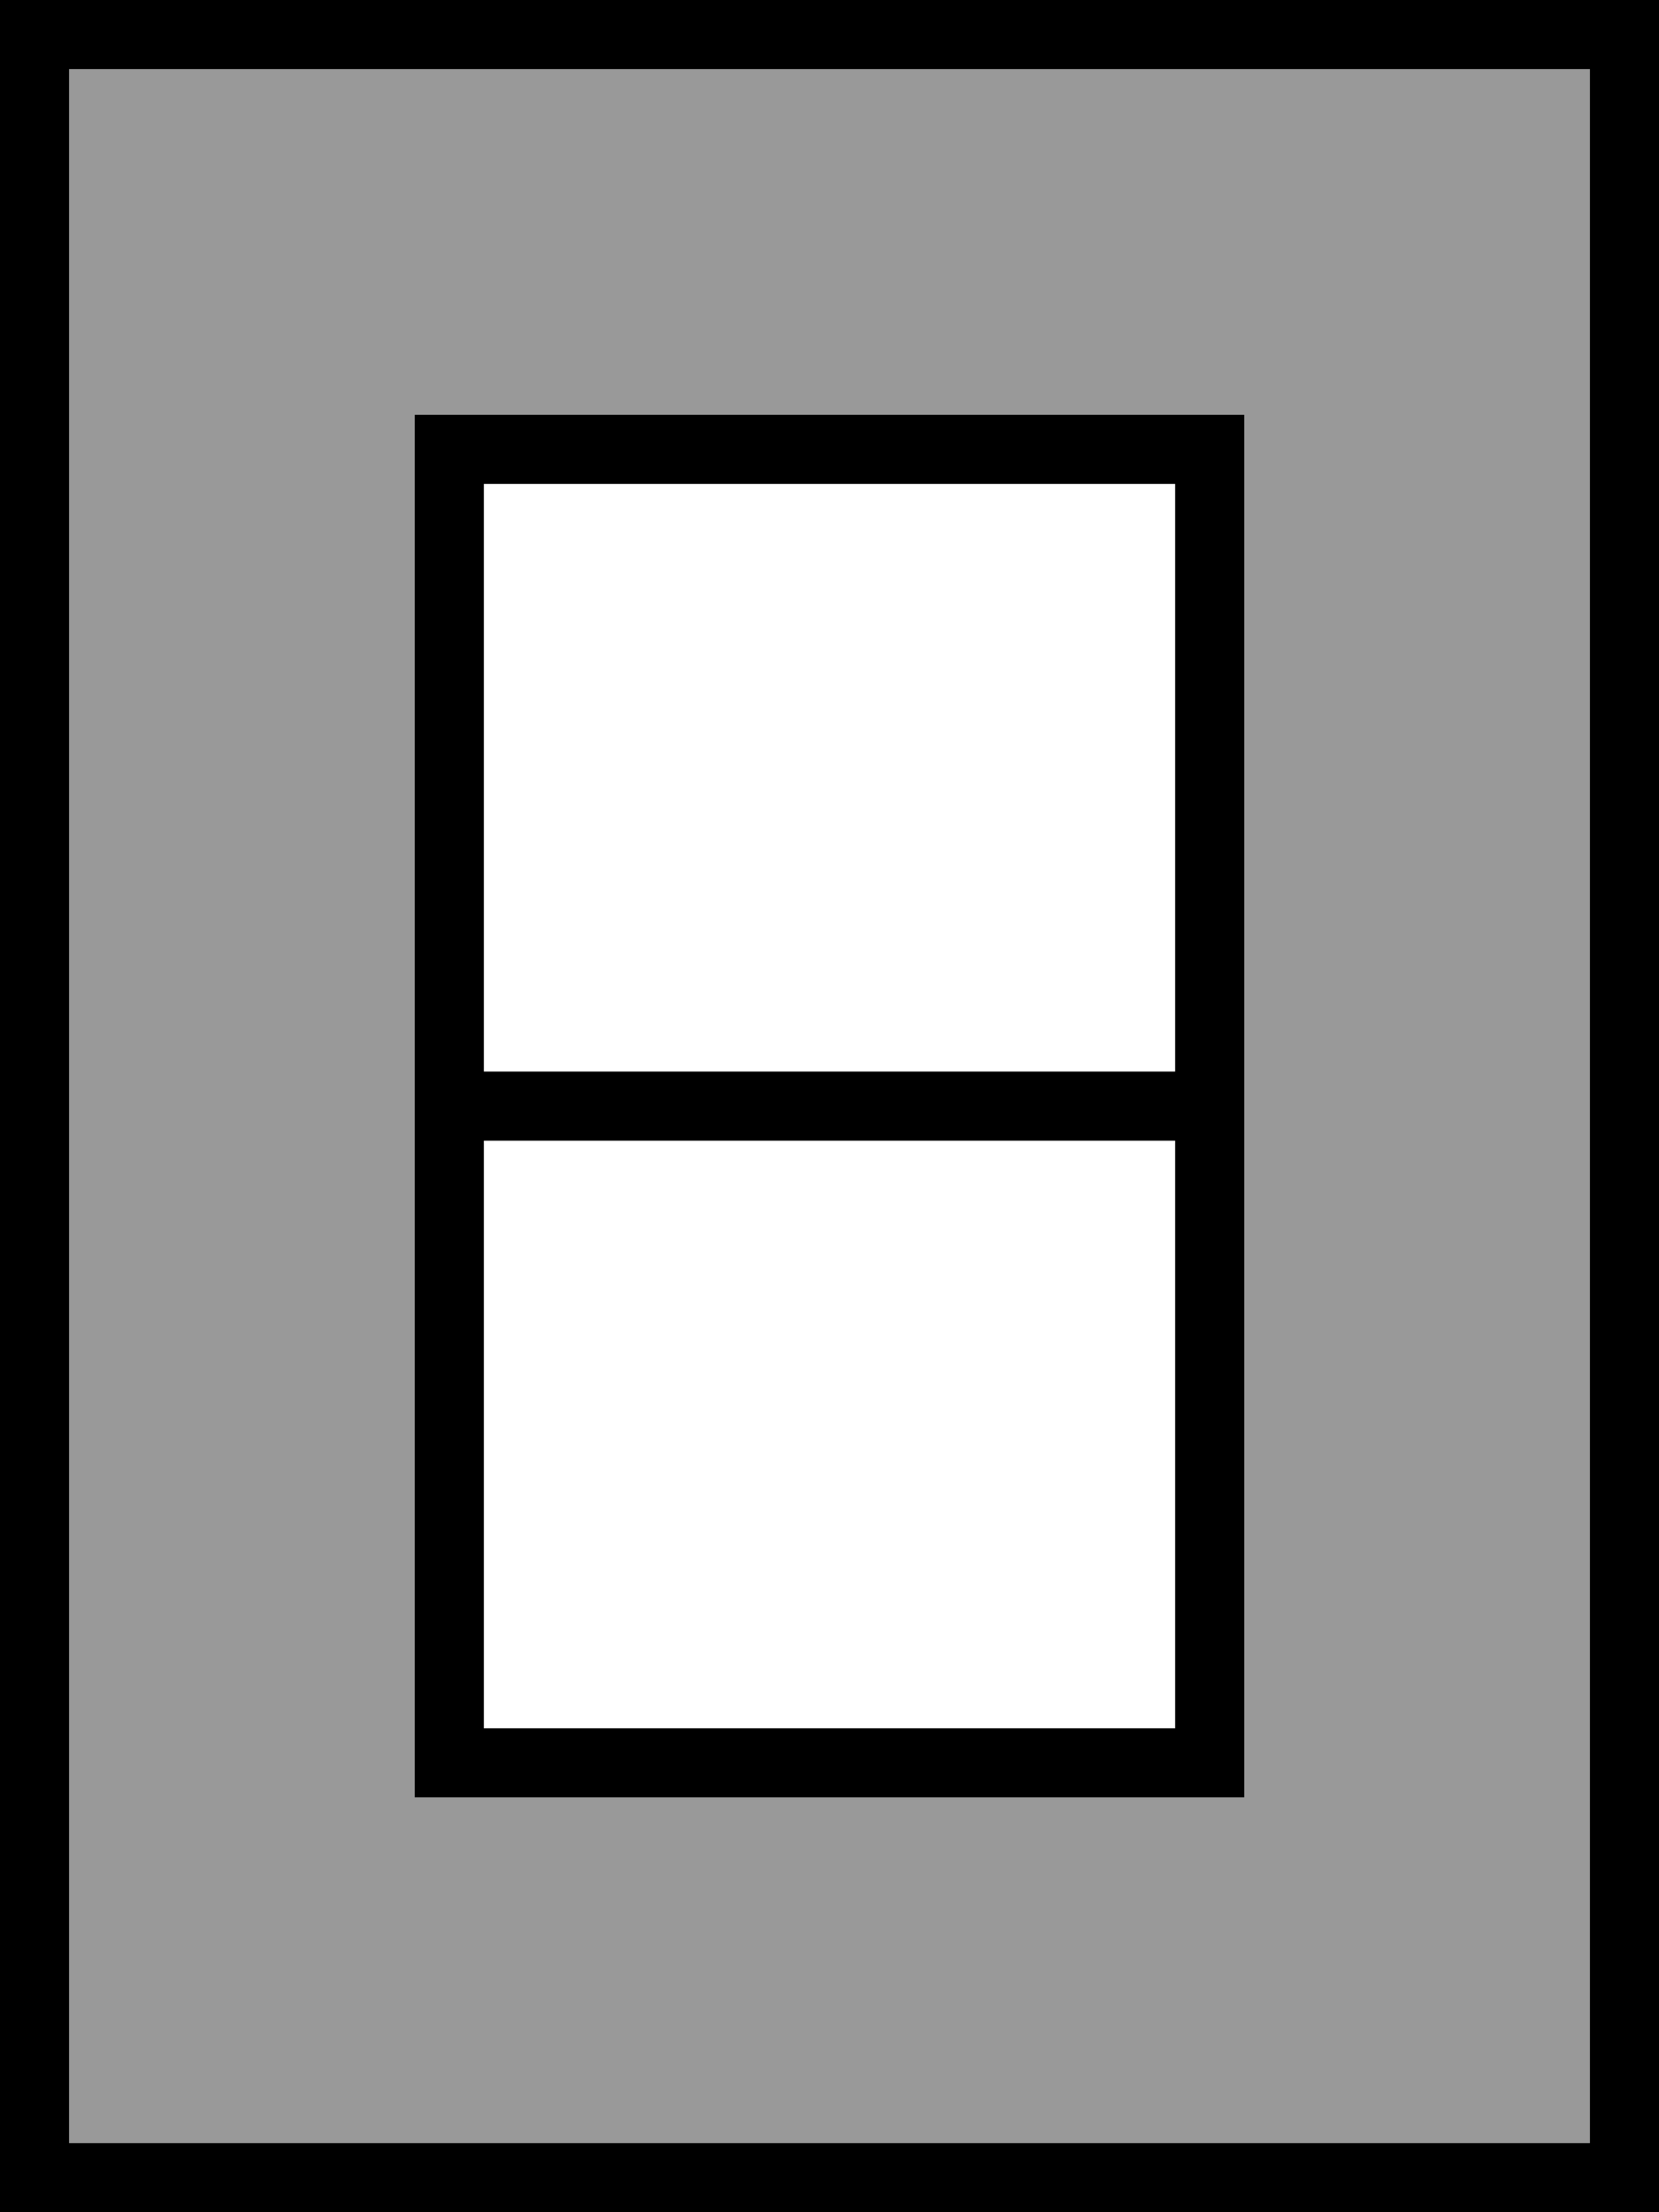 <svg xmlns="http://www.w3.org/2000/svg" viewBox="0 0 384 512"><!--! Font Awesome Pro 7.1.0 by @fontawesome - https://fontawesome.com License - https://fontawesome.com/license (Commercial License) Copyright 2025 Fonticons, Inc. --><path opacity=".4" fill="currentColor" d="M16 16l352 0 0 480-352 0 0-480zM96 96l0 320 192 0 0-320-192 0z"/><path fill="currentColor" d="M16 16l0 480 352 0 0-480-352 0zM0 0L384 0 384 512 0 512 0 0zM112 264l0 136 160 0 0-136-160 0zm160-16l0-136-160 0 0 136 160 0zM96 96l192 0 0 320-192 0 0-320z"/></svg>
